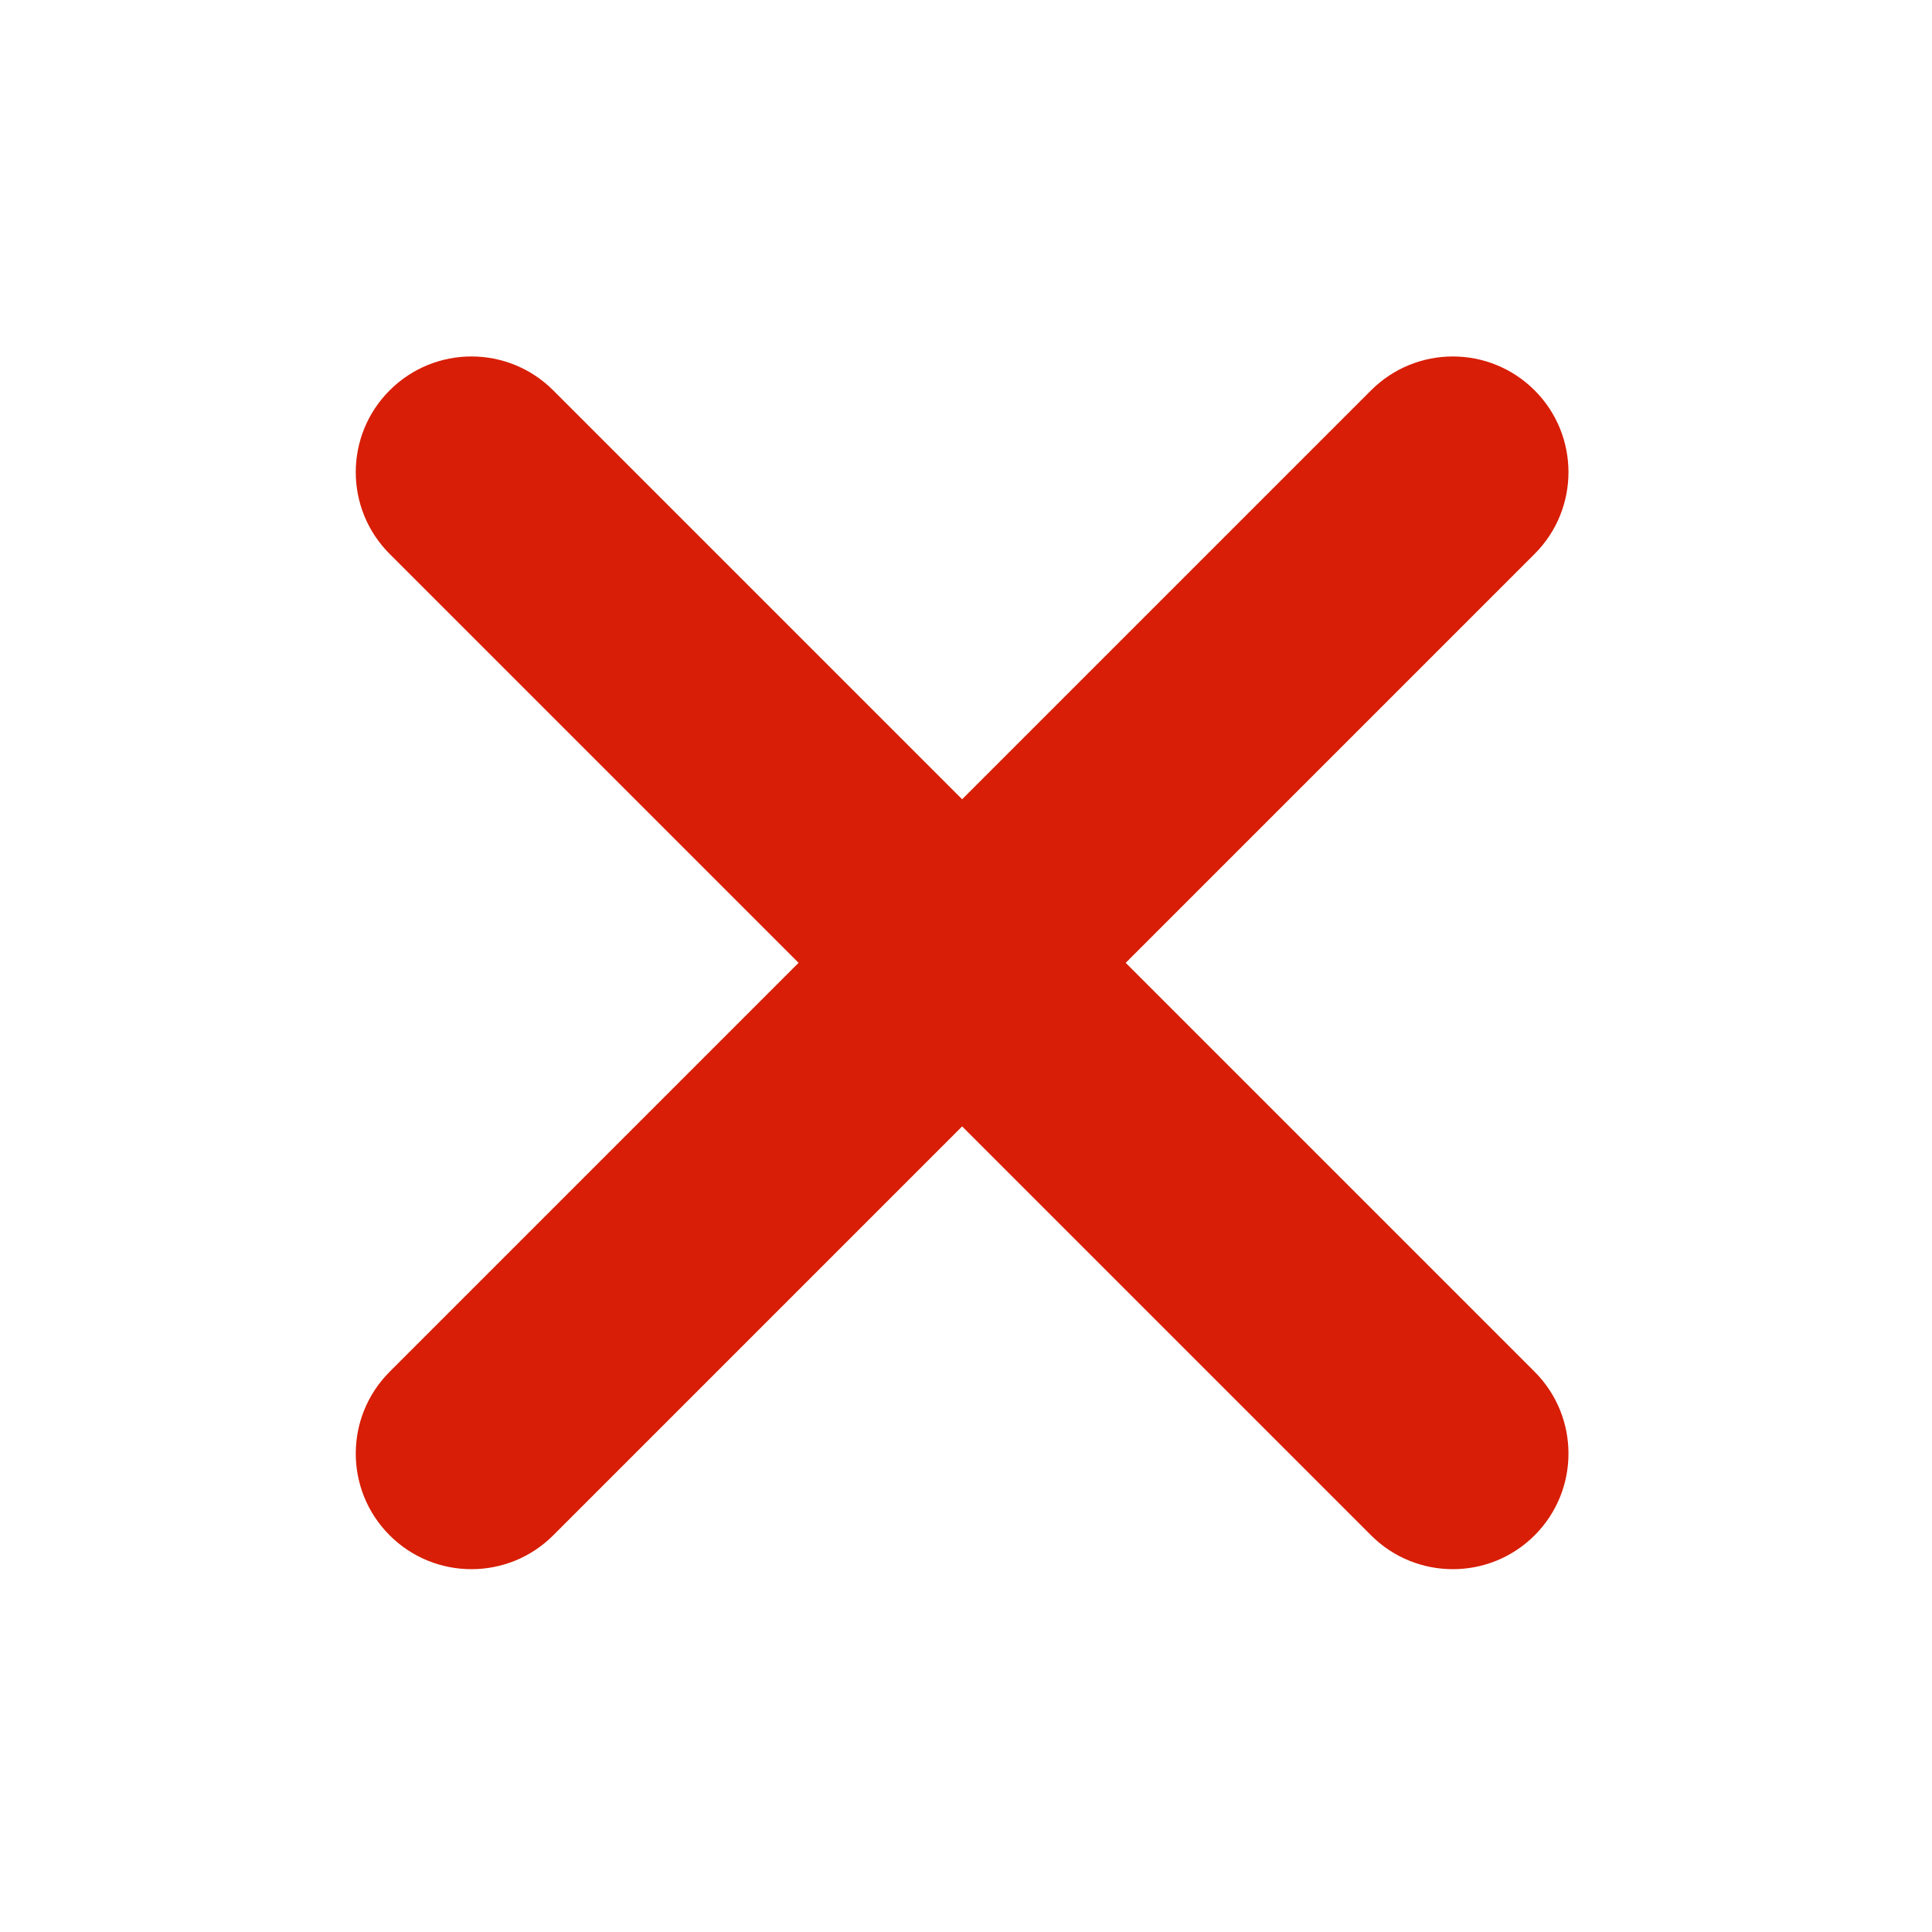 <?xml version="1.0" standalone="no"?><!DOCTYPE svg PUBLIC "-//W3C//DTD SVG 1.1//EN" "http://www.w3.org/Graphics/SVG/1.1/DTD/svg11.dtd"><svg t="1653031563681" class="icon" viewBox="0 0 1024 1024" version="1.1" xmlns="http://www.w3.org/2000/svg" p-id="4460" xmlns:xlink="http://www.w3.org/1999/xlink" width="200" height="200"><defs><style type="text/css">@font-face { font-family: feedback-iconfont; src: url("//at.alicdn.com/t/font_1031158_u69w8yhxdu.woff2?t=1630033759944") format("woff2"), url("//at.alicdn.com/t/font_1031158_u69w8yhxdu.woff?t=1630033759944") format("woff"), url("//at.alicdn.com/t/font_1031158_u69w8yhxdu.ttf?t=1630033759944") format("truetype"); }
</style></defs><path d="M813.379 293.593 596.645 510.325 813.379 727.058c23.918 23.918 23.939 62.757 0.002 86.696-23.938 23.938-62.778 23.917-86.697-0.001L509.951 597.019 293.218 813.753c-23.938 23.938-62.775 23.918-86.692 0-23.959-23.958-23.938-62.755 0-86.693L423.257 510.326 206.525 293.594c-23.961-23.961-23.937-62.757 0-86.695 23.937-23.937 62.733-23.961 86.693 0l216.732 216.732L726.684 206.899c23.938-23.938 62.738-23.96 86.696-0.001C837.297 230.816 837.316 269.654 813.379 293.593z" p-id="4461" fill="#d81e06"></path></svg>